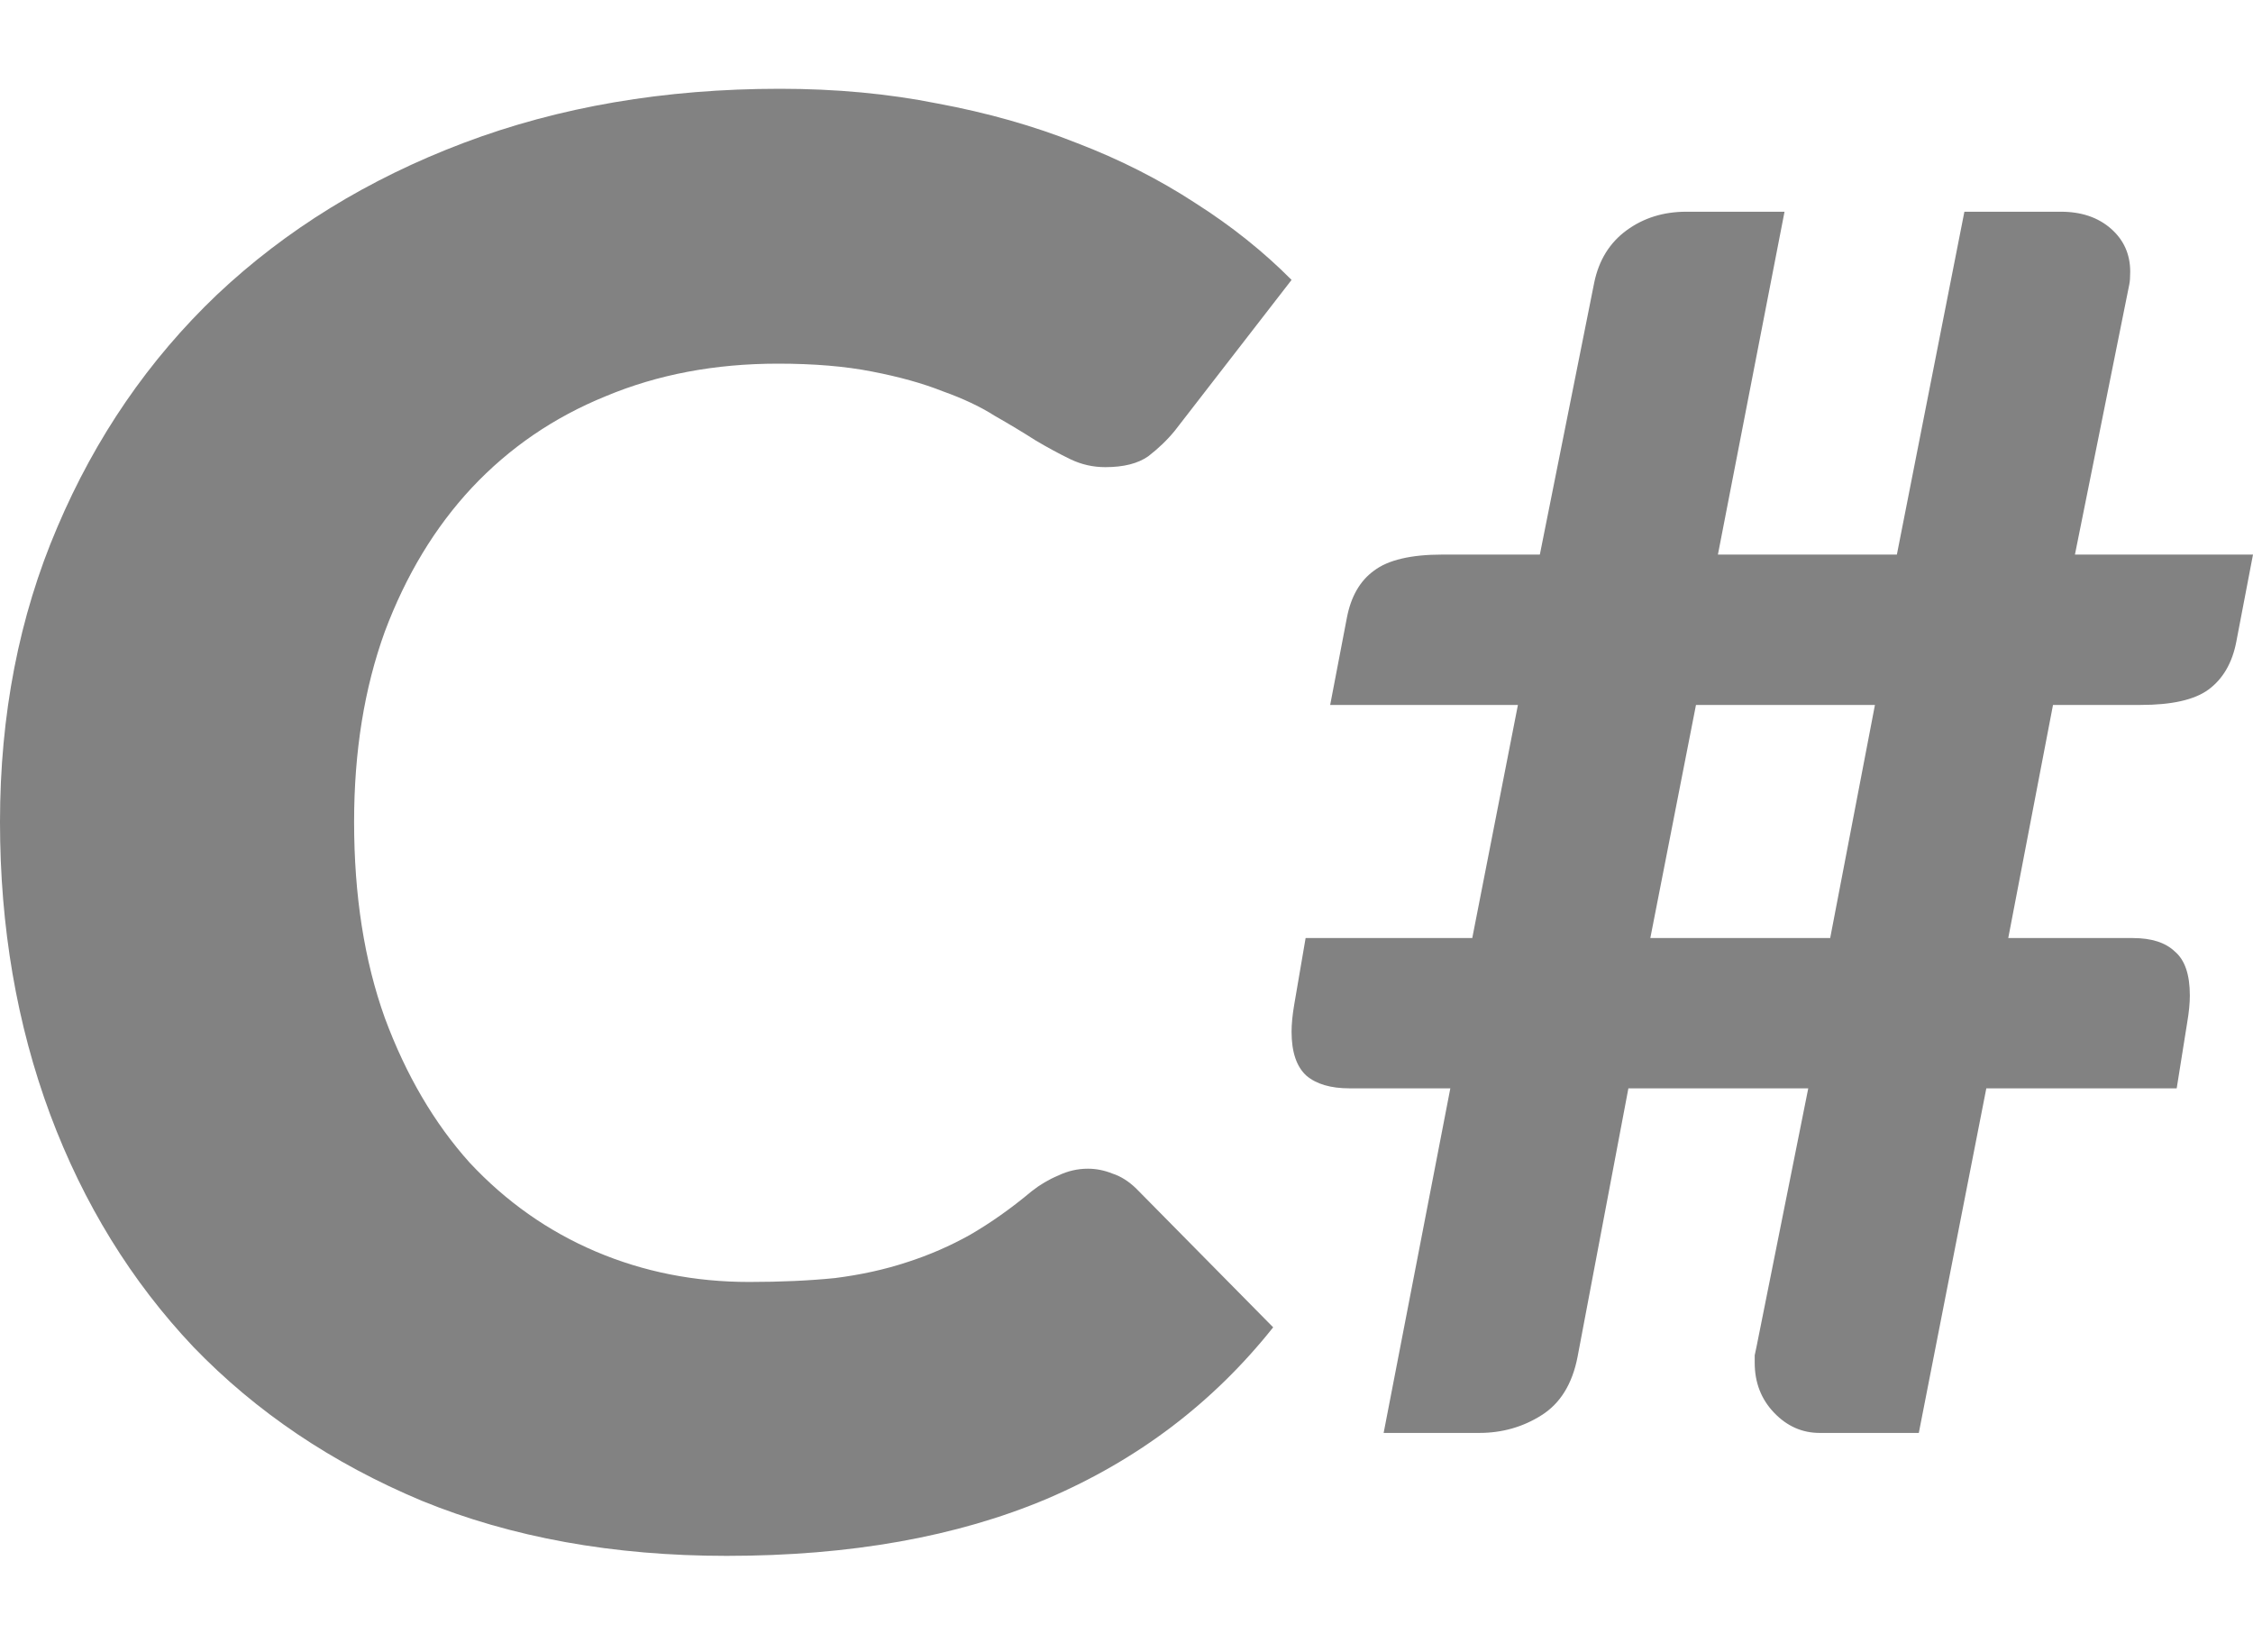 <svg width="30" height="22" viewBox="0 0 30 22" fill="none" xmlns="http://www.w3.org/2000/svg">
<path d="M14.486 15.561C14.595 15.561 14.704 15.582 14.813 15.626C14.922 15.661 15.027 15.727 15.127 15.823L16.953 17.673C16.153 18.679 15.149 19.44 13.941 19.956C12.742 20.463 11.32 20.716 9.676 20.716C8.167 20.716 6.814 20.472 5.615 19.982C4.424 19.483 3.411 18.801 2.576 17.935C1.749 17.061 1.113 16.029 0.668 14.839C0.223 13.641 0 12.342 0 10.943C0 9.517 0.254 8.209 0.763 7.02C1.272 5.822 1.981 4.789 2.889 3.924C3.807 3.058 4.901 2.384 6.173 1.903C7.445 1.422 8.849 1.182 10.384 1.182C11.129 1.182 11.829 1.247 12.483 1.378C13.146 1.501 13.764 1.676 14.336 1.903C14.909 2.122 15.435 2.389 15.917 2.704C16.398 3.01 16.825 3.351 17.198 3.727L15.644 5.734C15.544 5.857 15.426 5.97 15.29 6.075C15.154 6.171 14.963 6.22 14.718 6.22C14.554 6.22 14.4 6.185 14.254 6.115C14.109 6.045 13.955 5.962 13.791 5.865C13.627 5.76 13.446 5.651 13.246 5.537C13.055 5.415 12.823 5.306 12.551 5.209C12.287 5.104 11.974 5.017 11.611 4.947C11.256 4.877 10.838 4.842 10.357 4.842C9.521 4.842 8.758 4.986 8.067 5.275C7.377 5.555 6.782 5.962 6.282 6.495C5.792 7.02 5.406 7.658 5.124 8.41C4.851 9.163 4.715 10.007 4.715 10.943C4.715 11.922 4.851 12.792 5.124 13.553C5.406 14.314 5.783 14.957 6.255 15.482C6.737 15.998 7.295 16.392 7.931 16.663C8.567 16.934 9.249 17.069 9.975 17.069C10.393 17.069 10.775 17.052 11.12 17.017C11.465 16.973 11.783 16.903 12.074 16.807C12.374 16.711 12.655 16.588 12.919 16.44C13.191 16.282 13.464 16.09 13.736 15.862C13.846 15.775 13.964 15.705 14.091 15.652C14.218 15.591 14.35 15.561 14.486 15.561Z" fill="#828282"/>
<path d="M26.449 14.491L25.55 19.079H24.23C23.996 19.079 23.794 18.989 23.622 18.809C23.451 18.63 23.365 18.408 23.365 18.146C23.365 18.109 23.365 18.075 23.365 18.045C23.373 18.007 23.381 17.97 23.389 17.932L24.078 14.491H21.683L21.006 18.067C20.936 18.427 20.776 18.686 20.527 18.843C20.278 19.001 20.001 19.079 19.698 19.079H18.424L19.312 14.491H17.969C17.72 14.491 17.529 14.435 17.396 14.323C17.264 14.203 17.198 14.008 17.198 13.738C17.198 13.633 17.21 13.513 17.233 13.378L17.385 12.49H19.604L20.212 9.386H17.712L17.934 8.228C17.988 7.943 18.109 7.733 18.296 7.598C18.483 7.456 18.787 7.384 19.207 7.384H20.504L21.228 3.763C21.29 3.463 21.434 3.231 21.66 3.066C21.886 2.901 22.151 2.819 22.454 2.819H23.762L22.875 7.384H25.258L26.157 2.819H27.442C27.715 2.819 27.936 2.894 28.108 3.044C28.279 3.194 28.365 3.385 28.365 3.617C28.365 3.692 28.361 3.748 28.353 3.786L27.629 7.384H30L29.778 8.543C29.724 8.827 29.599 9.041 29.404 9.184C29.217 9.319 28.918 9.386 28.505 9.386H27.337L26.741 12.49H28.4C28.649 12.49 28.836 12.55 28.96 12.67C29.093 12.782 29.159 12.977 29.159 13.254C29.159 13.359 29.147 13.479 29.124 13.614L28.984 14.491H26.449ZM21.975 12.49H24.37L24.966 9.386H22.583L21.975 12.49Z" fill="#828282"/>
</svg>
